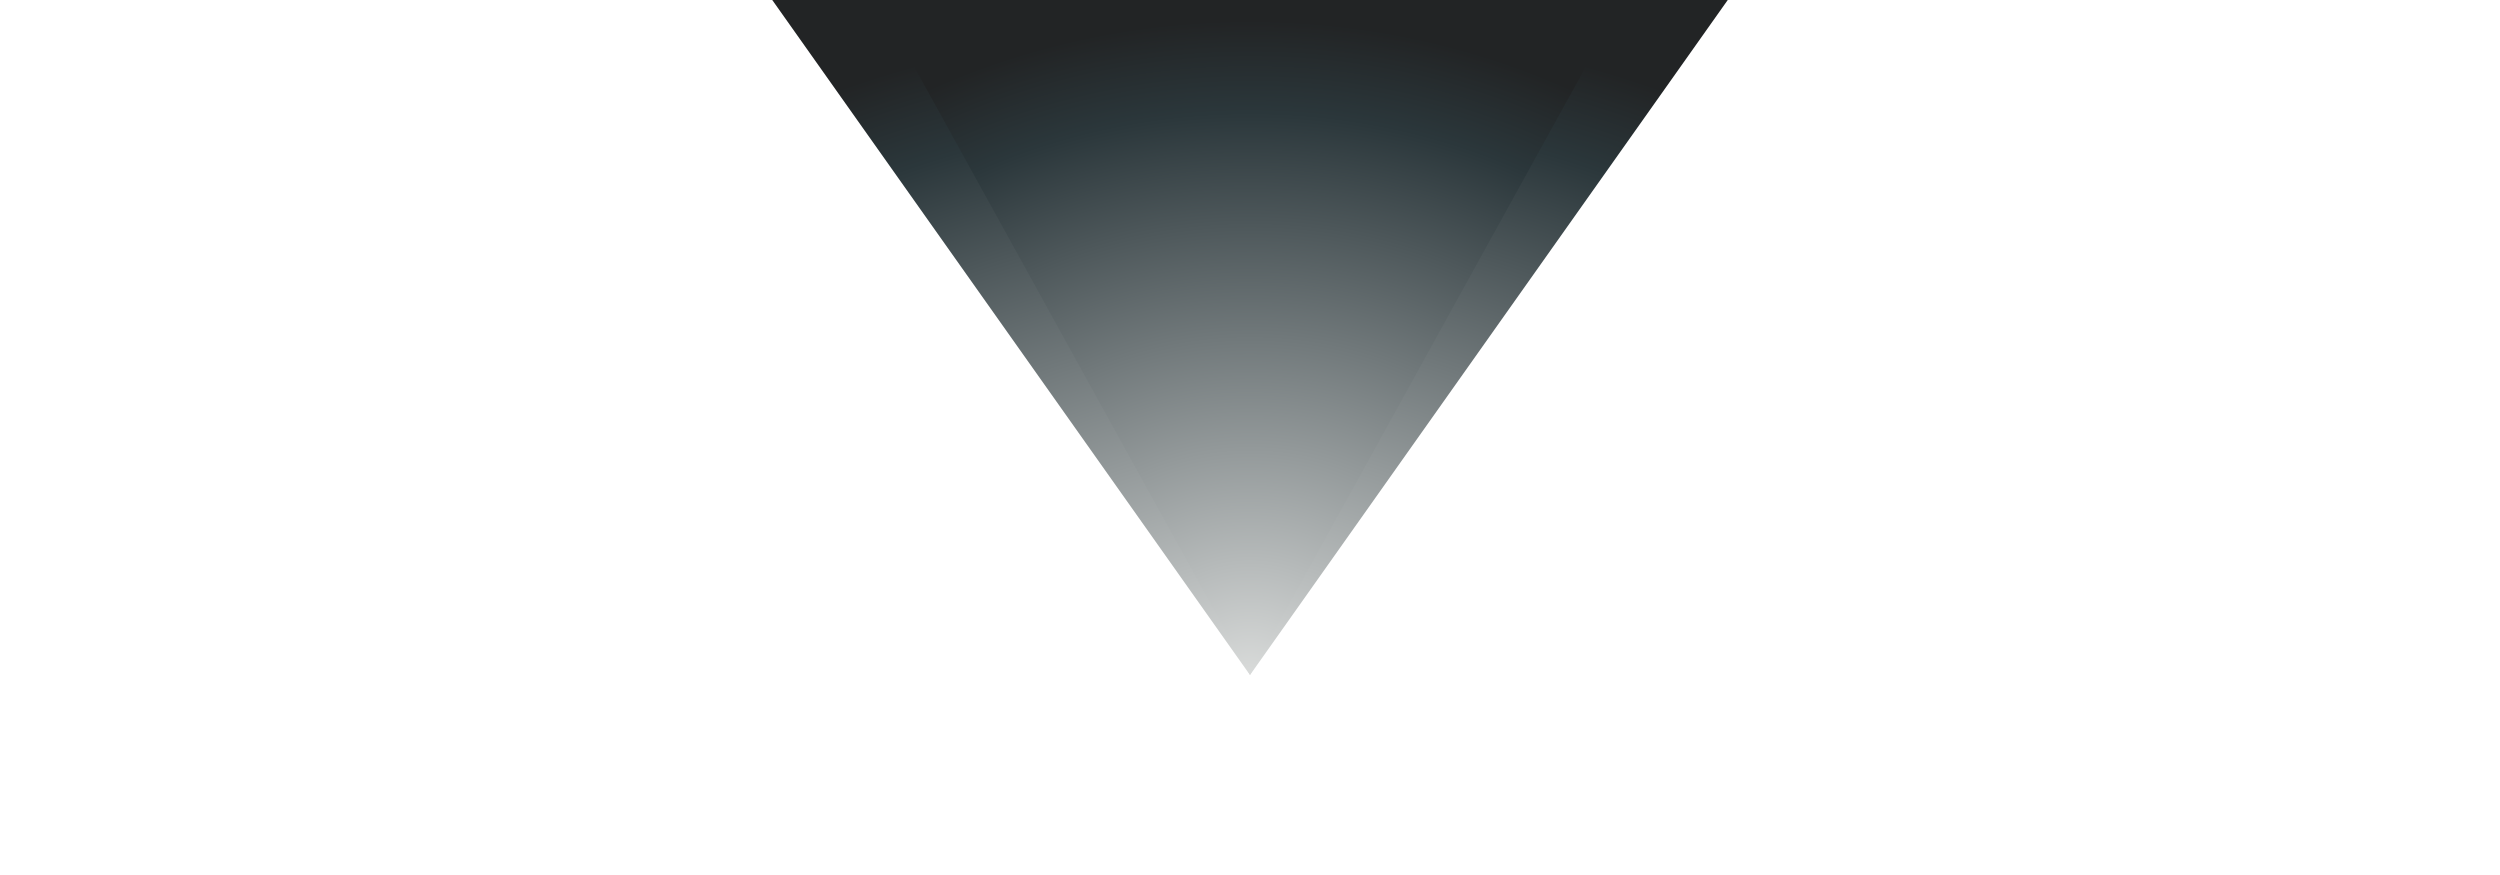 <svg xmlns="http://www.w3.org/2000/svg" xmlns:xlink="http://www.w3.org/1999/xlink" width="1200" height="420" preserveAspectRatio="xMidYMin meet" viewBox="0 0 1200 420" style="
	background: radial-gradient(100% 100% at 50% 67%, #f0f2f1, #b6c0c2, 80%, #222425) no-repeat center;
">
	<defs>
		<radialGradient id="linear-gradient" cx="50%" cy="100%" r="98%" fx="50%" fy="100%">
			<stop offset="0" stop-color="#d9dbda"/>
			<stop offset="0.85" stop-color="#2b373b"/>
			<stop offset="0.99" stop-color="#222425"/>
		</radialGradient>
		<path id="pyramid" fill="url(#linear-gradient)" d="M370.68 0h458.64L600 324 370.68 0Z" />
	</defs>
	<use xlink:href="#pyramid" opacity=".78"/>
	<use xlink:href="#pyramid" transform="scale(0.78 1)" transform-origin="50% 100%"/>
</svg>
